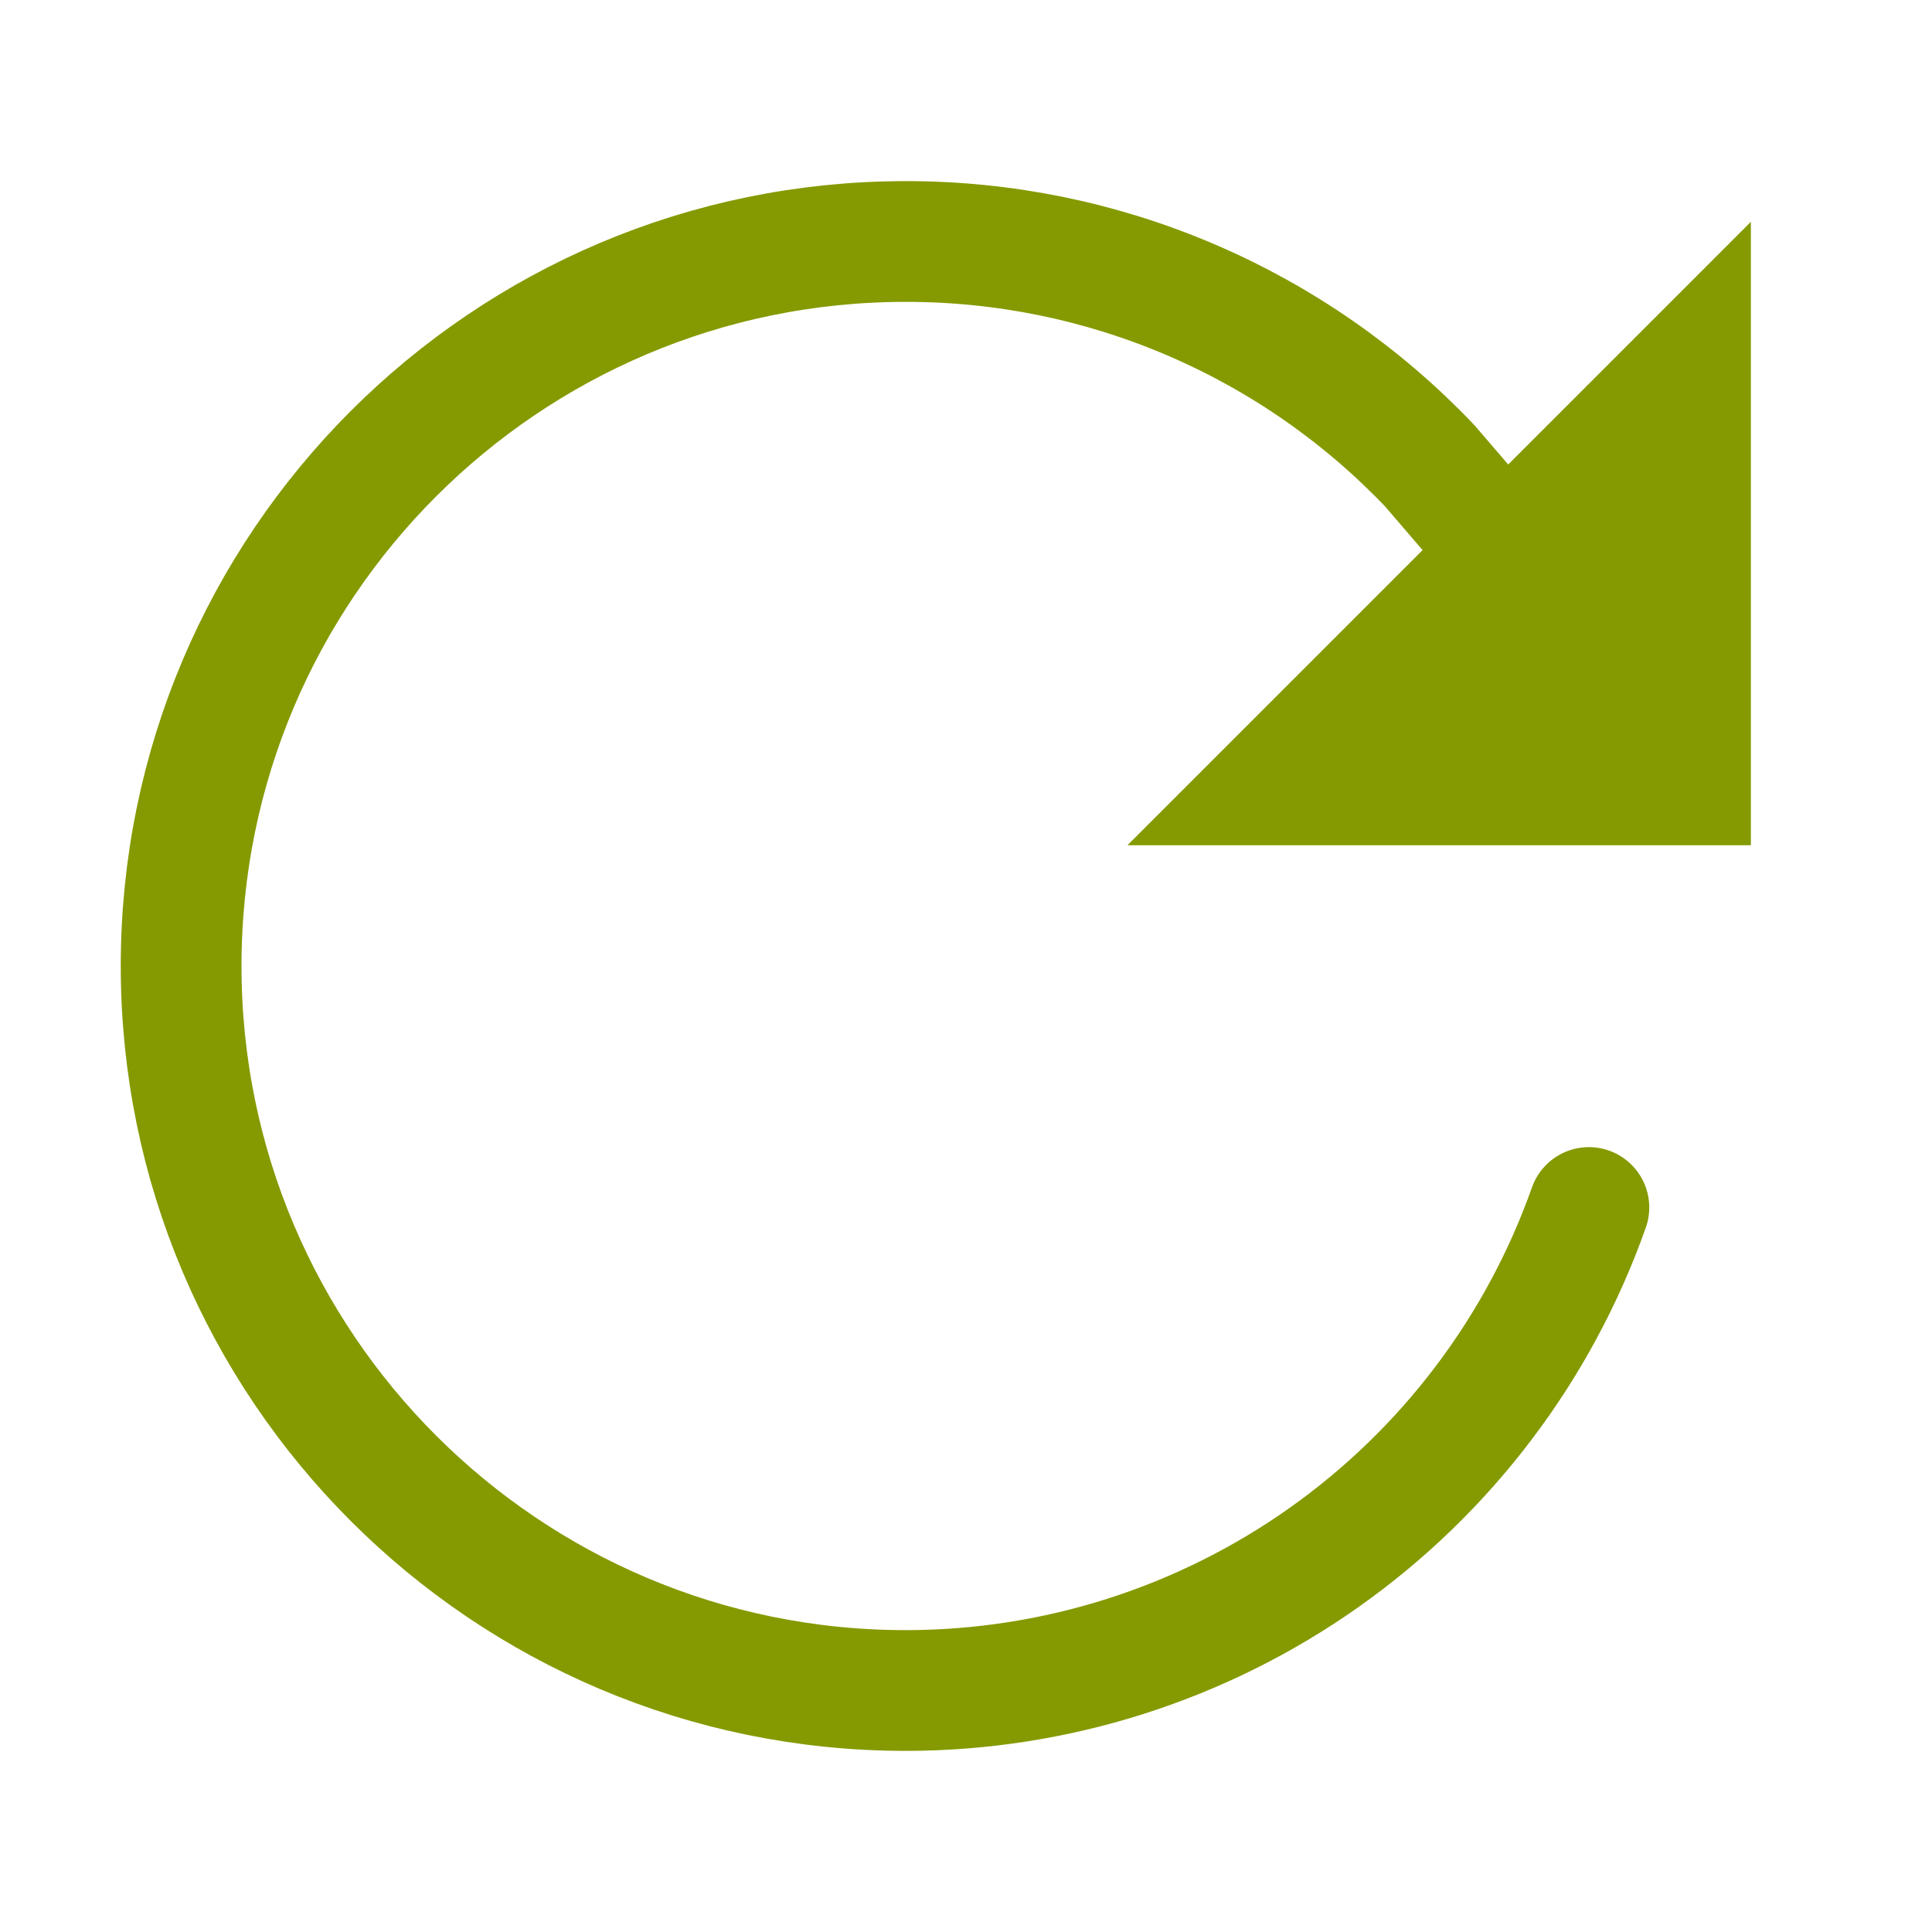 <svg width="32" height="32" viewBox="0 0 32 32" fill="none" xmlns="http://www.w3.org/2000/svg">
<path d="M25 9.25L23.68 7.714C22.561 6.539 21.214 5.603 19.722 4.965C18.23 4.326 16.623 3.998 15 4C8.375 4 3 9.375 3 16C3 22.625 8.375 28 15 28C17.482 28 19.903 27.23 21.929 25.798C23.956 24.365 25.489 22.34 26.317 20" stroke="#859A00" stroke-width="2" stroke-miterlimit="10" stroke-linecap="round"/>
<path d="M21.088 13L28 6.088C28 6.088 28 6.088 28 6.089V13L21.089 13L21.088 13Z" fill="#859A00" stroke="#859A00" stroke-width="2"/>
</svg>
